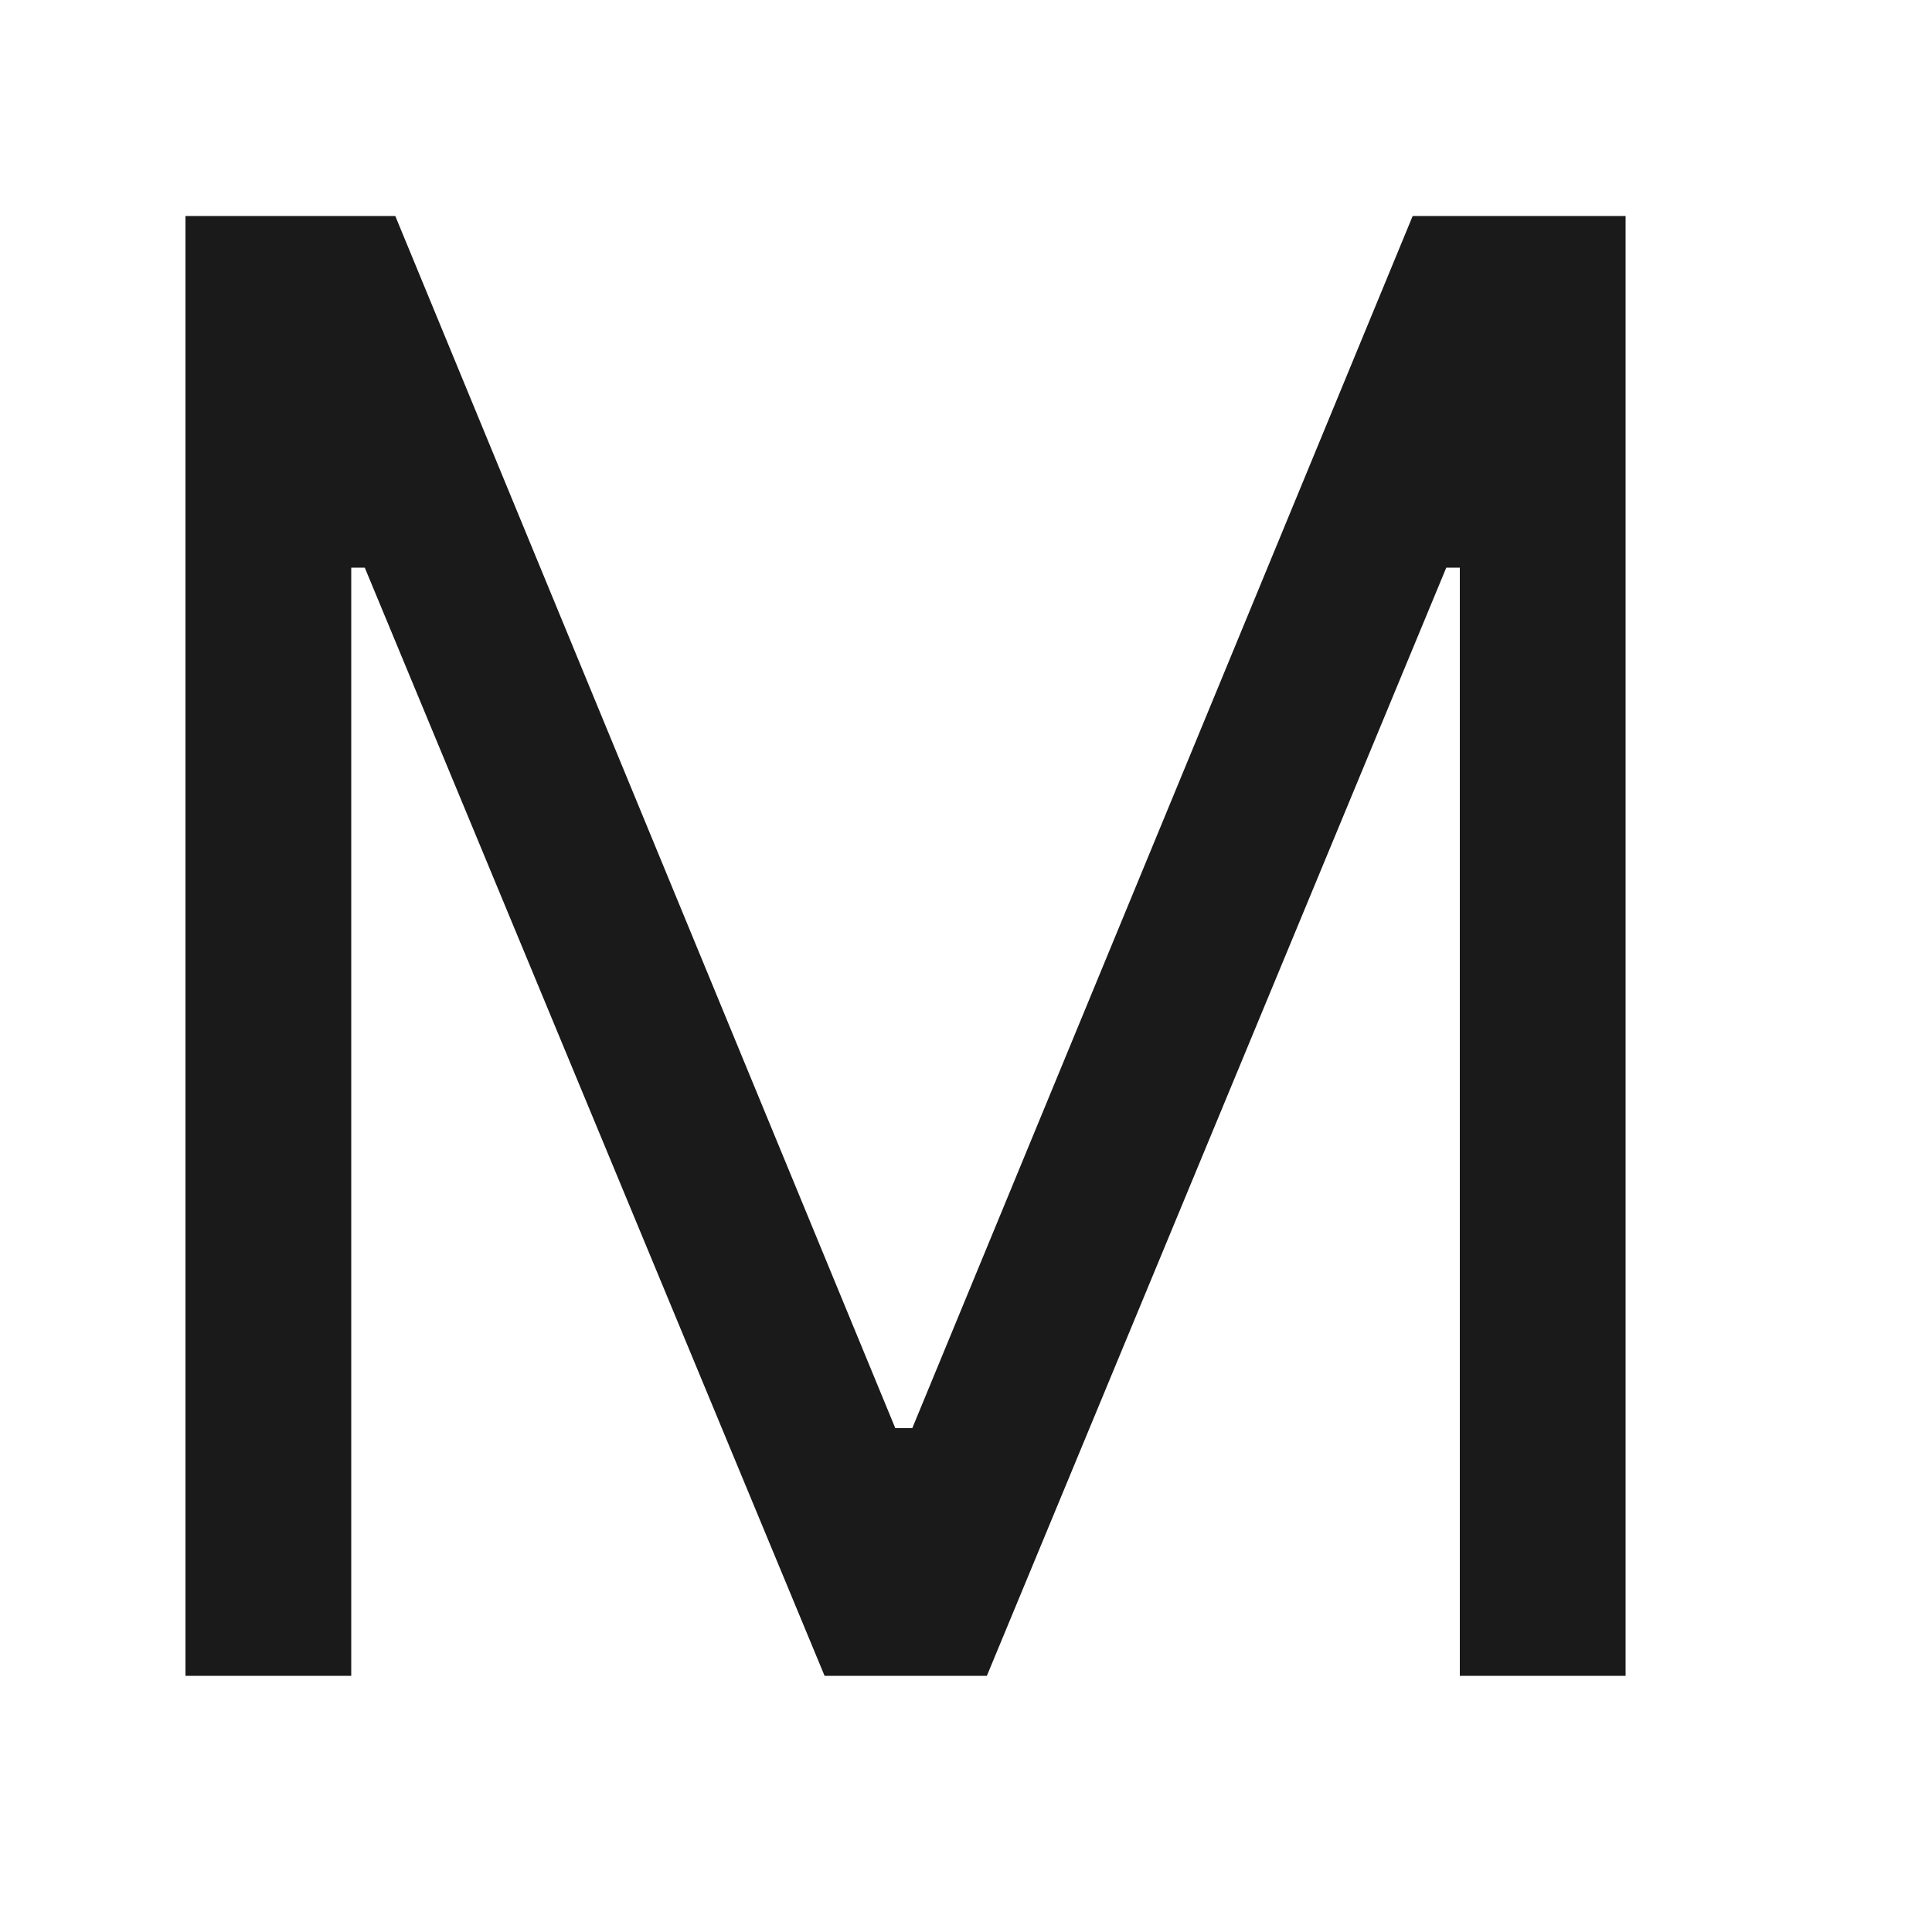 <svg width="5" height="5" viewBox="0 0 5 5" fill="none" xmlns="http://www.w3.org/2000/svg">
<path d="M1.023 0.559L2.317 3.696H2.361L3.656 0.559H4.207V4.337H3.778V1.469H3.743L2.554 4.337H2.134L0.944 1.469H0.909V4.337H0.48V0.559H1.023Z" fill="#1A1A1A"/>
</svg>
